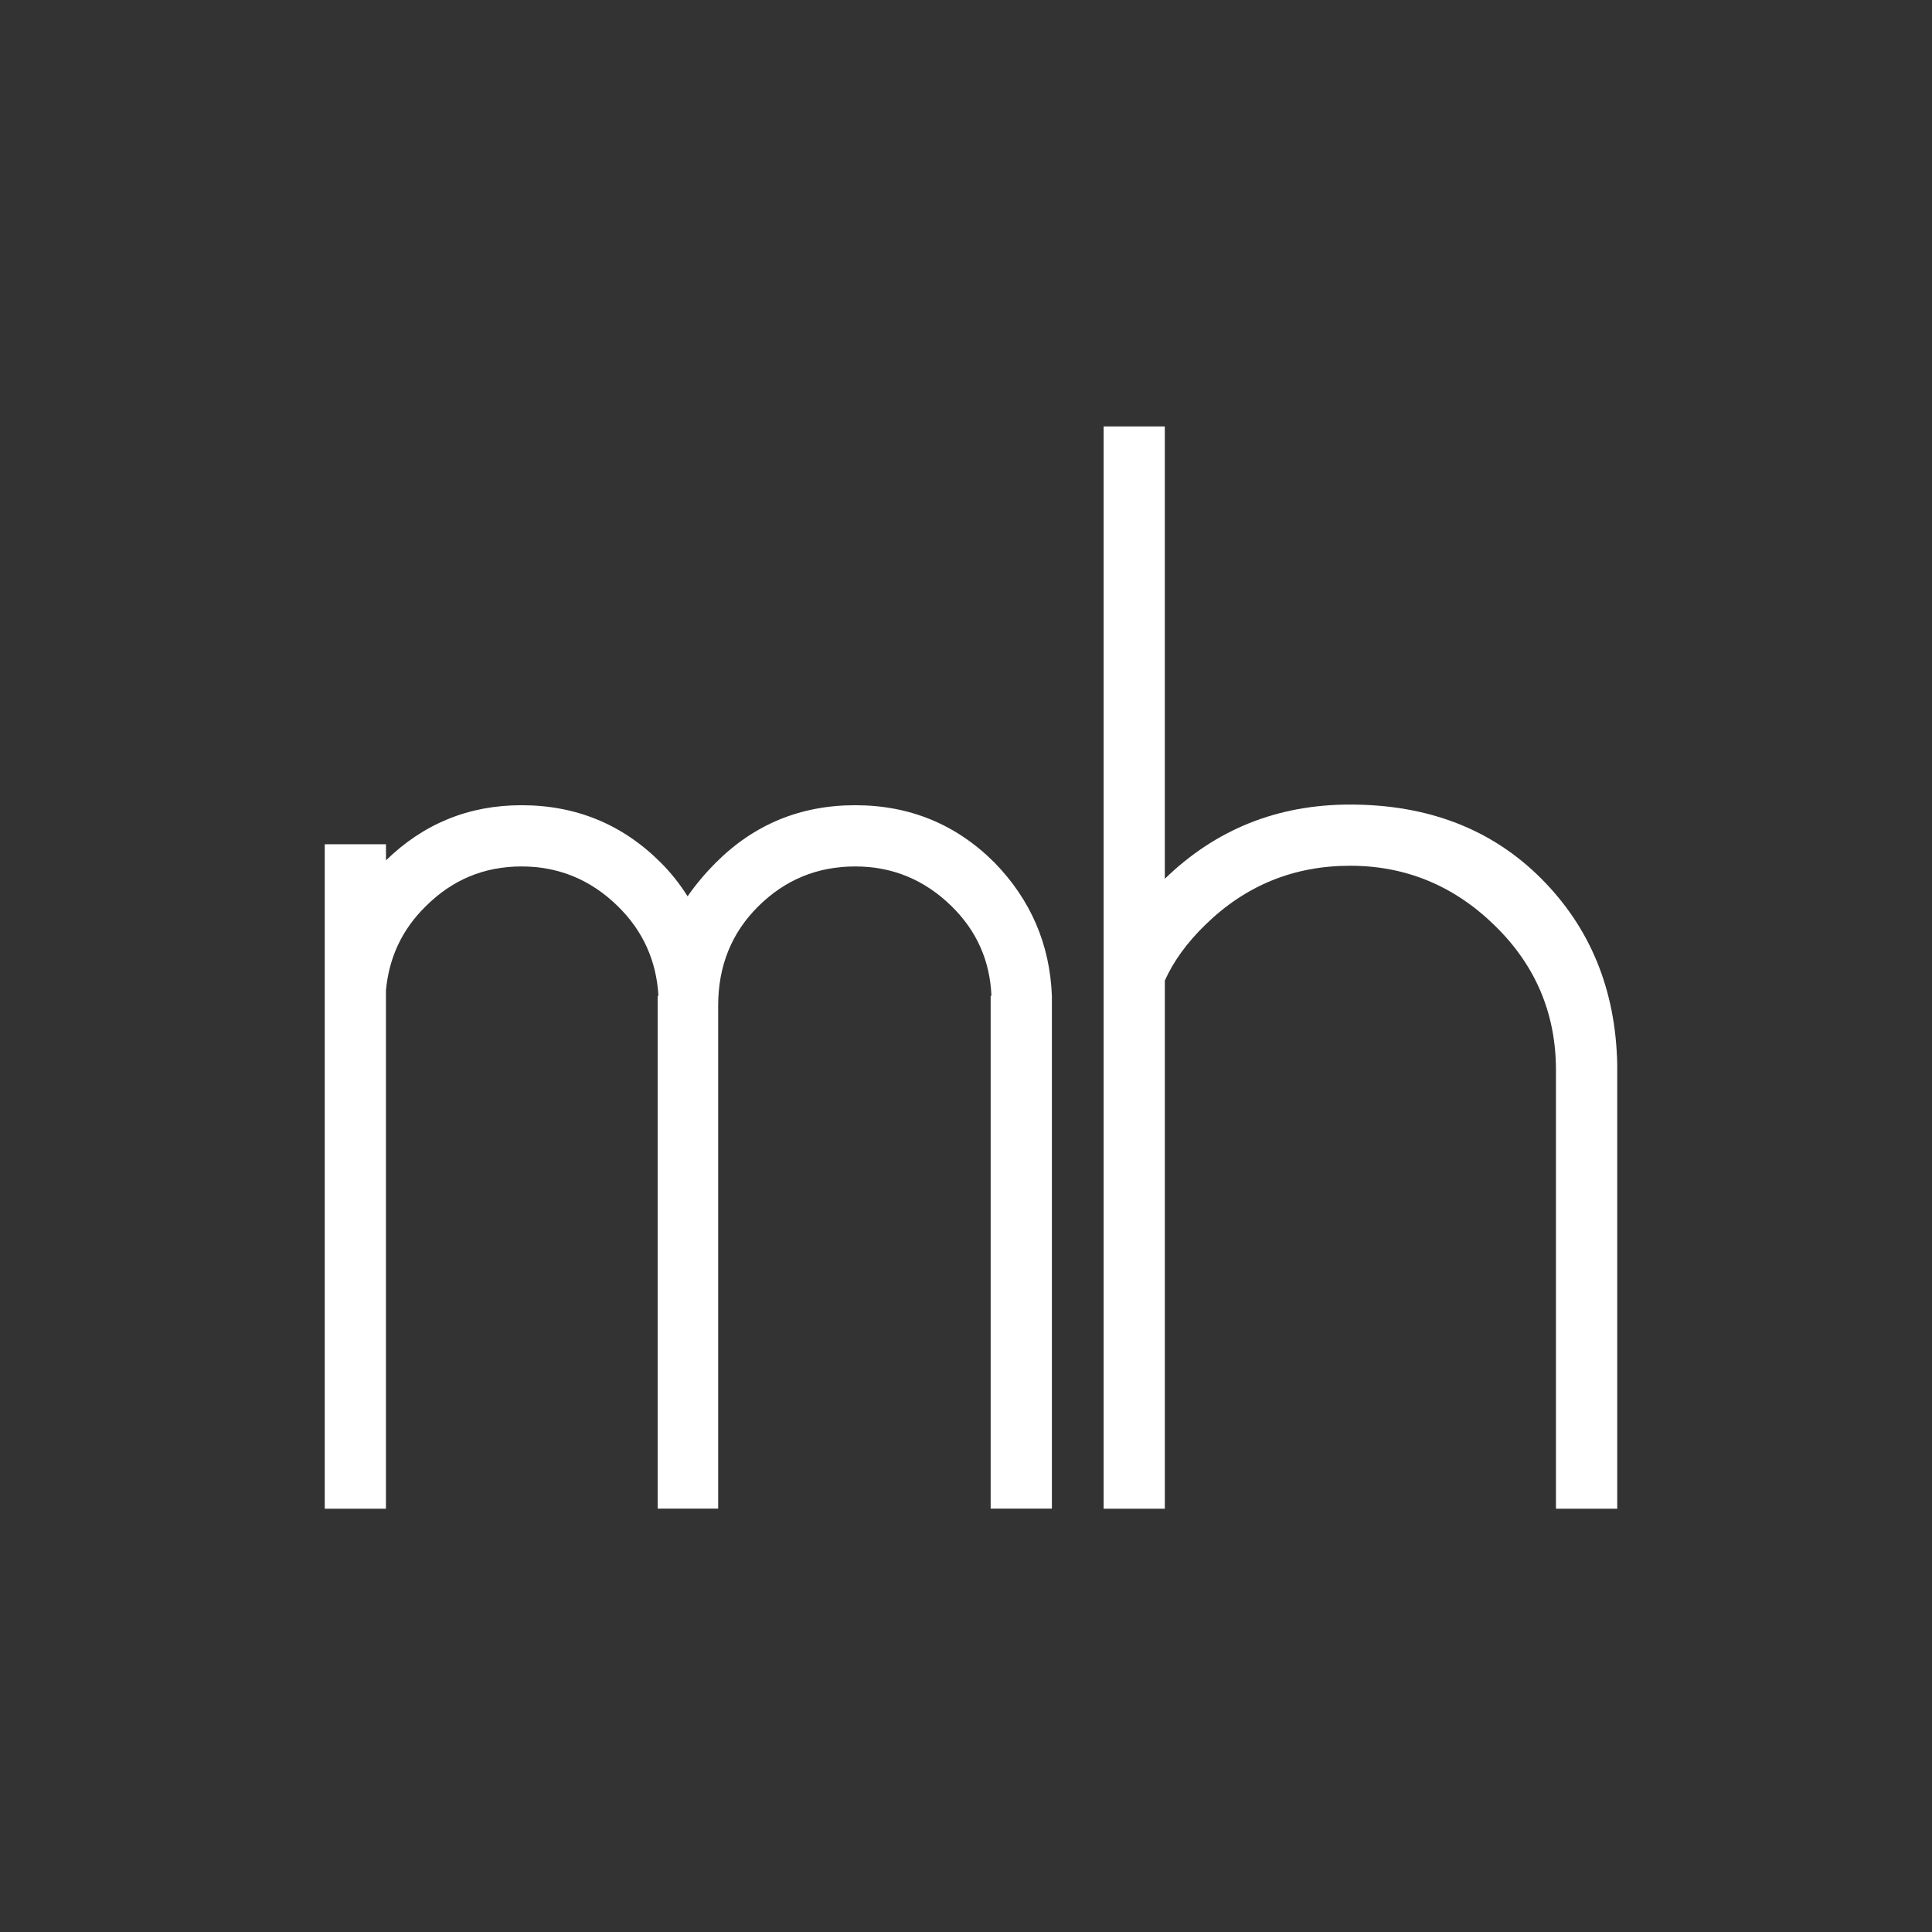 <?xml version="1.0" encoding="utf-8"?>
<!-- Generator: Adobe Illustrator 16.0.0, SVG Export Plug-In . SVG Version: 6.00 Build 0)  -->
<!DOCTYPE svg PUBLIC "-//W3C//DTD SVG 1.1//EN" "http://www.w3.org/Graphics/SVG/1.1/DTD/svg11.dtd">
<svg version="1.1" id="Layer_1" xmlns="http://www.w3.org/2000/svg" xmlns:xlink="http://www.w3.org/1999/xlink" x="0px" y="0px"
	 width="99.779px" height="99.779px" viewBox="-24.89 -24.89 99.779 99.779" enable-background="new -24.89 -24.89 99.779 99.779"
	 xml:space="preserve">
<rect x="-24.89" y="-24.89" width="99.779" height="99.779" fill="#333333" stroke="none"/>
<g id="Layer_1_1_">
	<rect x="-25" y="-25" fill="none" width="100" height="100"/>
	<g>
		<g>
			<path fill="#FFFFFF" d="M-8.118,18.712h3.162v0.83c1.95-1.897,4.282-2.846,6.998-2.846c2.82,0,5.218,0.987,7.194,2.964
				c0.527,0.527,0.987,1.107,1.384,1.74c0.422-0.606,0.91-1.187,1.462-1.74c1.976-1.977,4.374-2.964,7.194-2.964
				c2.819,0,5.218,0.987,7.196,2.964c1.871,1.924,2.859,4.218,2.963,6.879v26.484h-3.162V26.539h0.041
				c-0.078-1.817-0.765-3.359-2.057-4.625c-1.397-1.37-3.058-2.056-4.981-2.056c-1.95,0-3.618,0.686-5,2.056
				c-1.385,1.37-2.076,3.084-2.076,5.137v25.973H9.076V26.539h0.04C9.01,24.722,8.312,23.18,7.02,21.914
				c-1.396-1.37-3.056-2.056-4.979-2.056s-3.572,0.686-4.942,2.056C-4.114,23.1-4.8,24.55-4.958,26.262v26.766h-3.16V18.712z"/>
		</g>
		<g>
			<path fill="#FFFFFF" d="M32.105-2.868h3.162v23.364c2.635-2.557,5.824-3.834,9.566-3.834c4.033,0,7.32,1.271,9.865,3.813
				c2.541,2.544,3.852,5.739,3.934,9.587v22.965h-3.164V30.379c0-2.926-1.053-5.417-3.164-7.473
				c-2.105-2.057-4.598-3.084-7.469-3.084c-2.9,0-5.391,1.014-7.469,3.044c-0.951,0.922-1.648,1.884-2.098,2.886v27.275h-3.16
				V-2.868H32.105z"/>
		</g>
	</g>
</g>
</svg>
